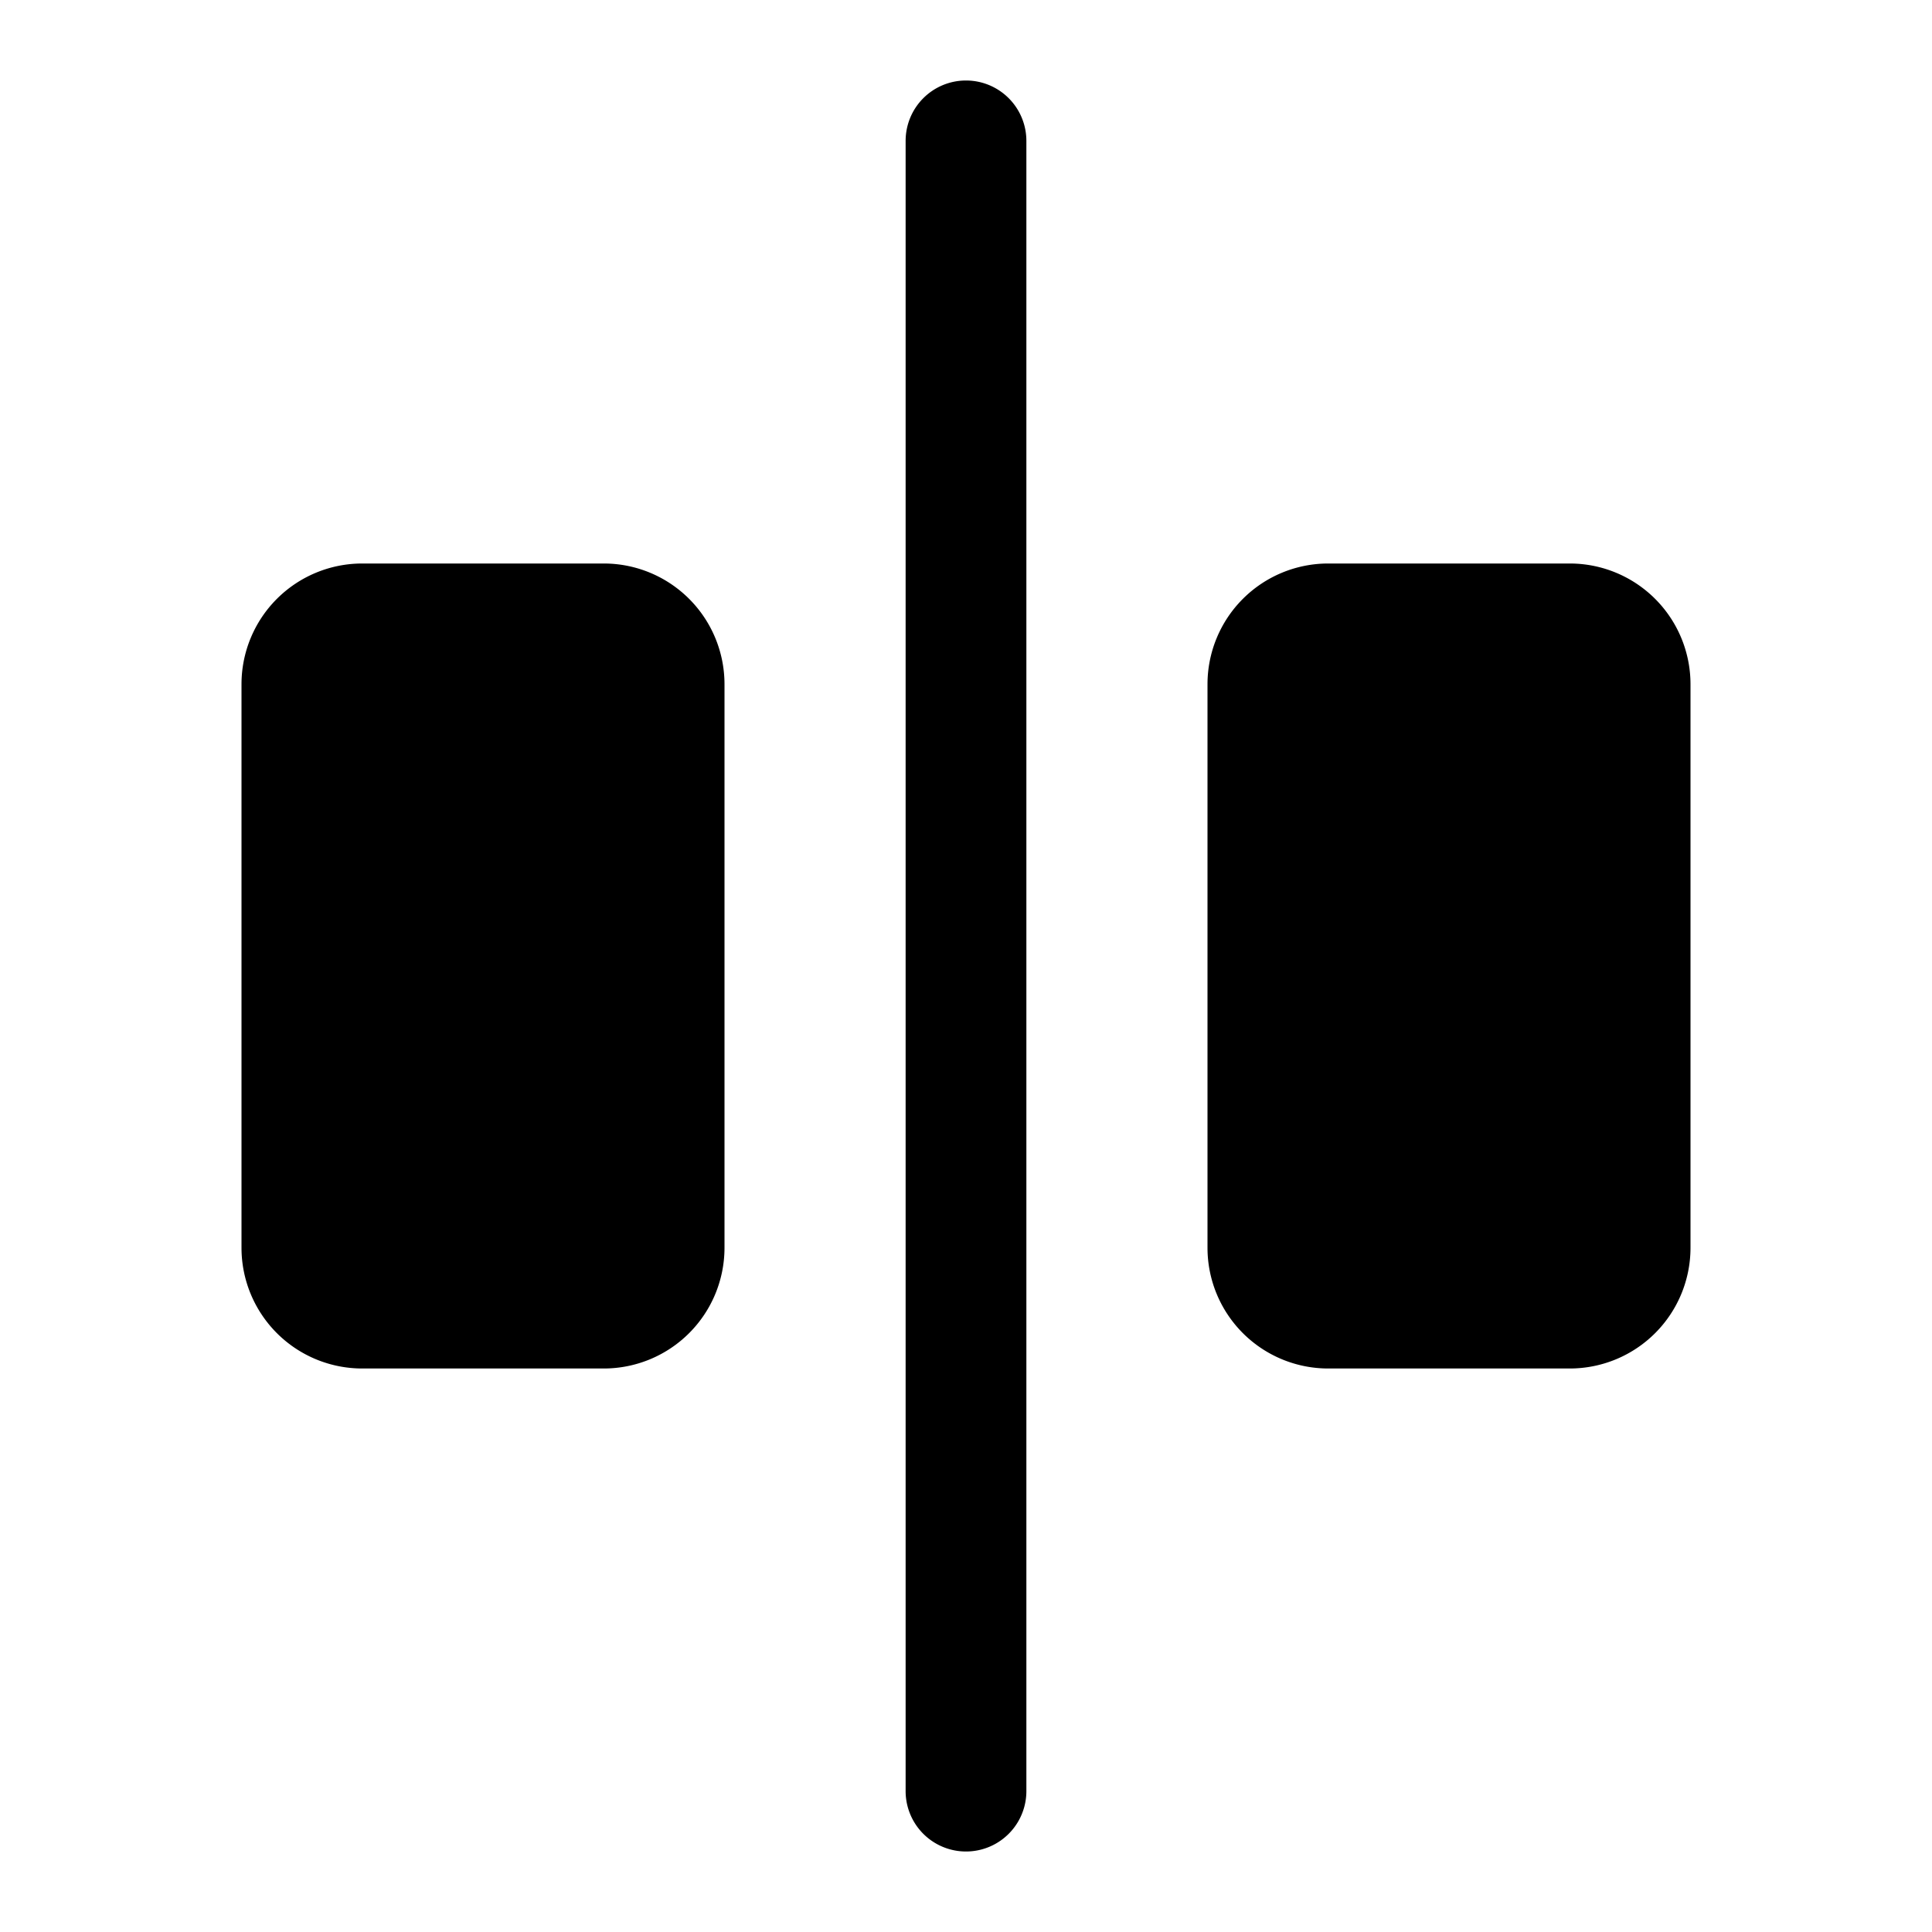 <svg xmlns="http://www.w3.org/2000/svg" width="24" height="24"><path d="M12 1a.75.75 0 01.75.75v20.5a.75.75 0 01-1.5 0V1.75A.75.75 0 0112 1zM9 15.5A1.5 1.5 0 017.5 17h-3A1.5 1.5 0 013 15.5v-7A1.5 1.5 0 014.5 7h3A1.5 1.5 0 019 8.5v7zM19.5 17a1.5 1.5 0 001.5-1.5v-7A1.5 1.5 0 0019.5 7h-3A1.5 1.5 0 0015 8.5v7a1.5 1.5 0 001.5 1.5h3z"/></svg>